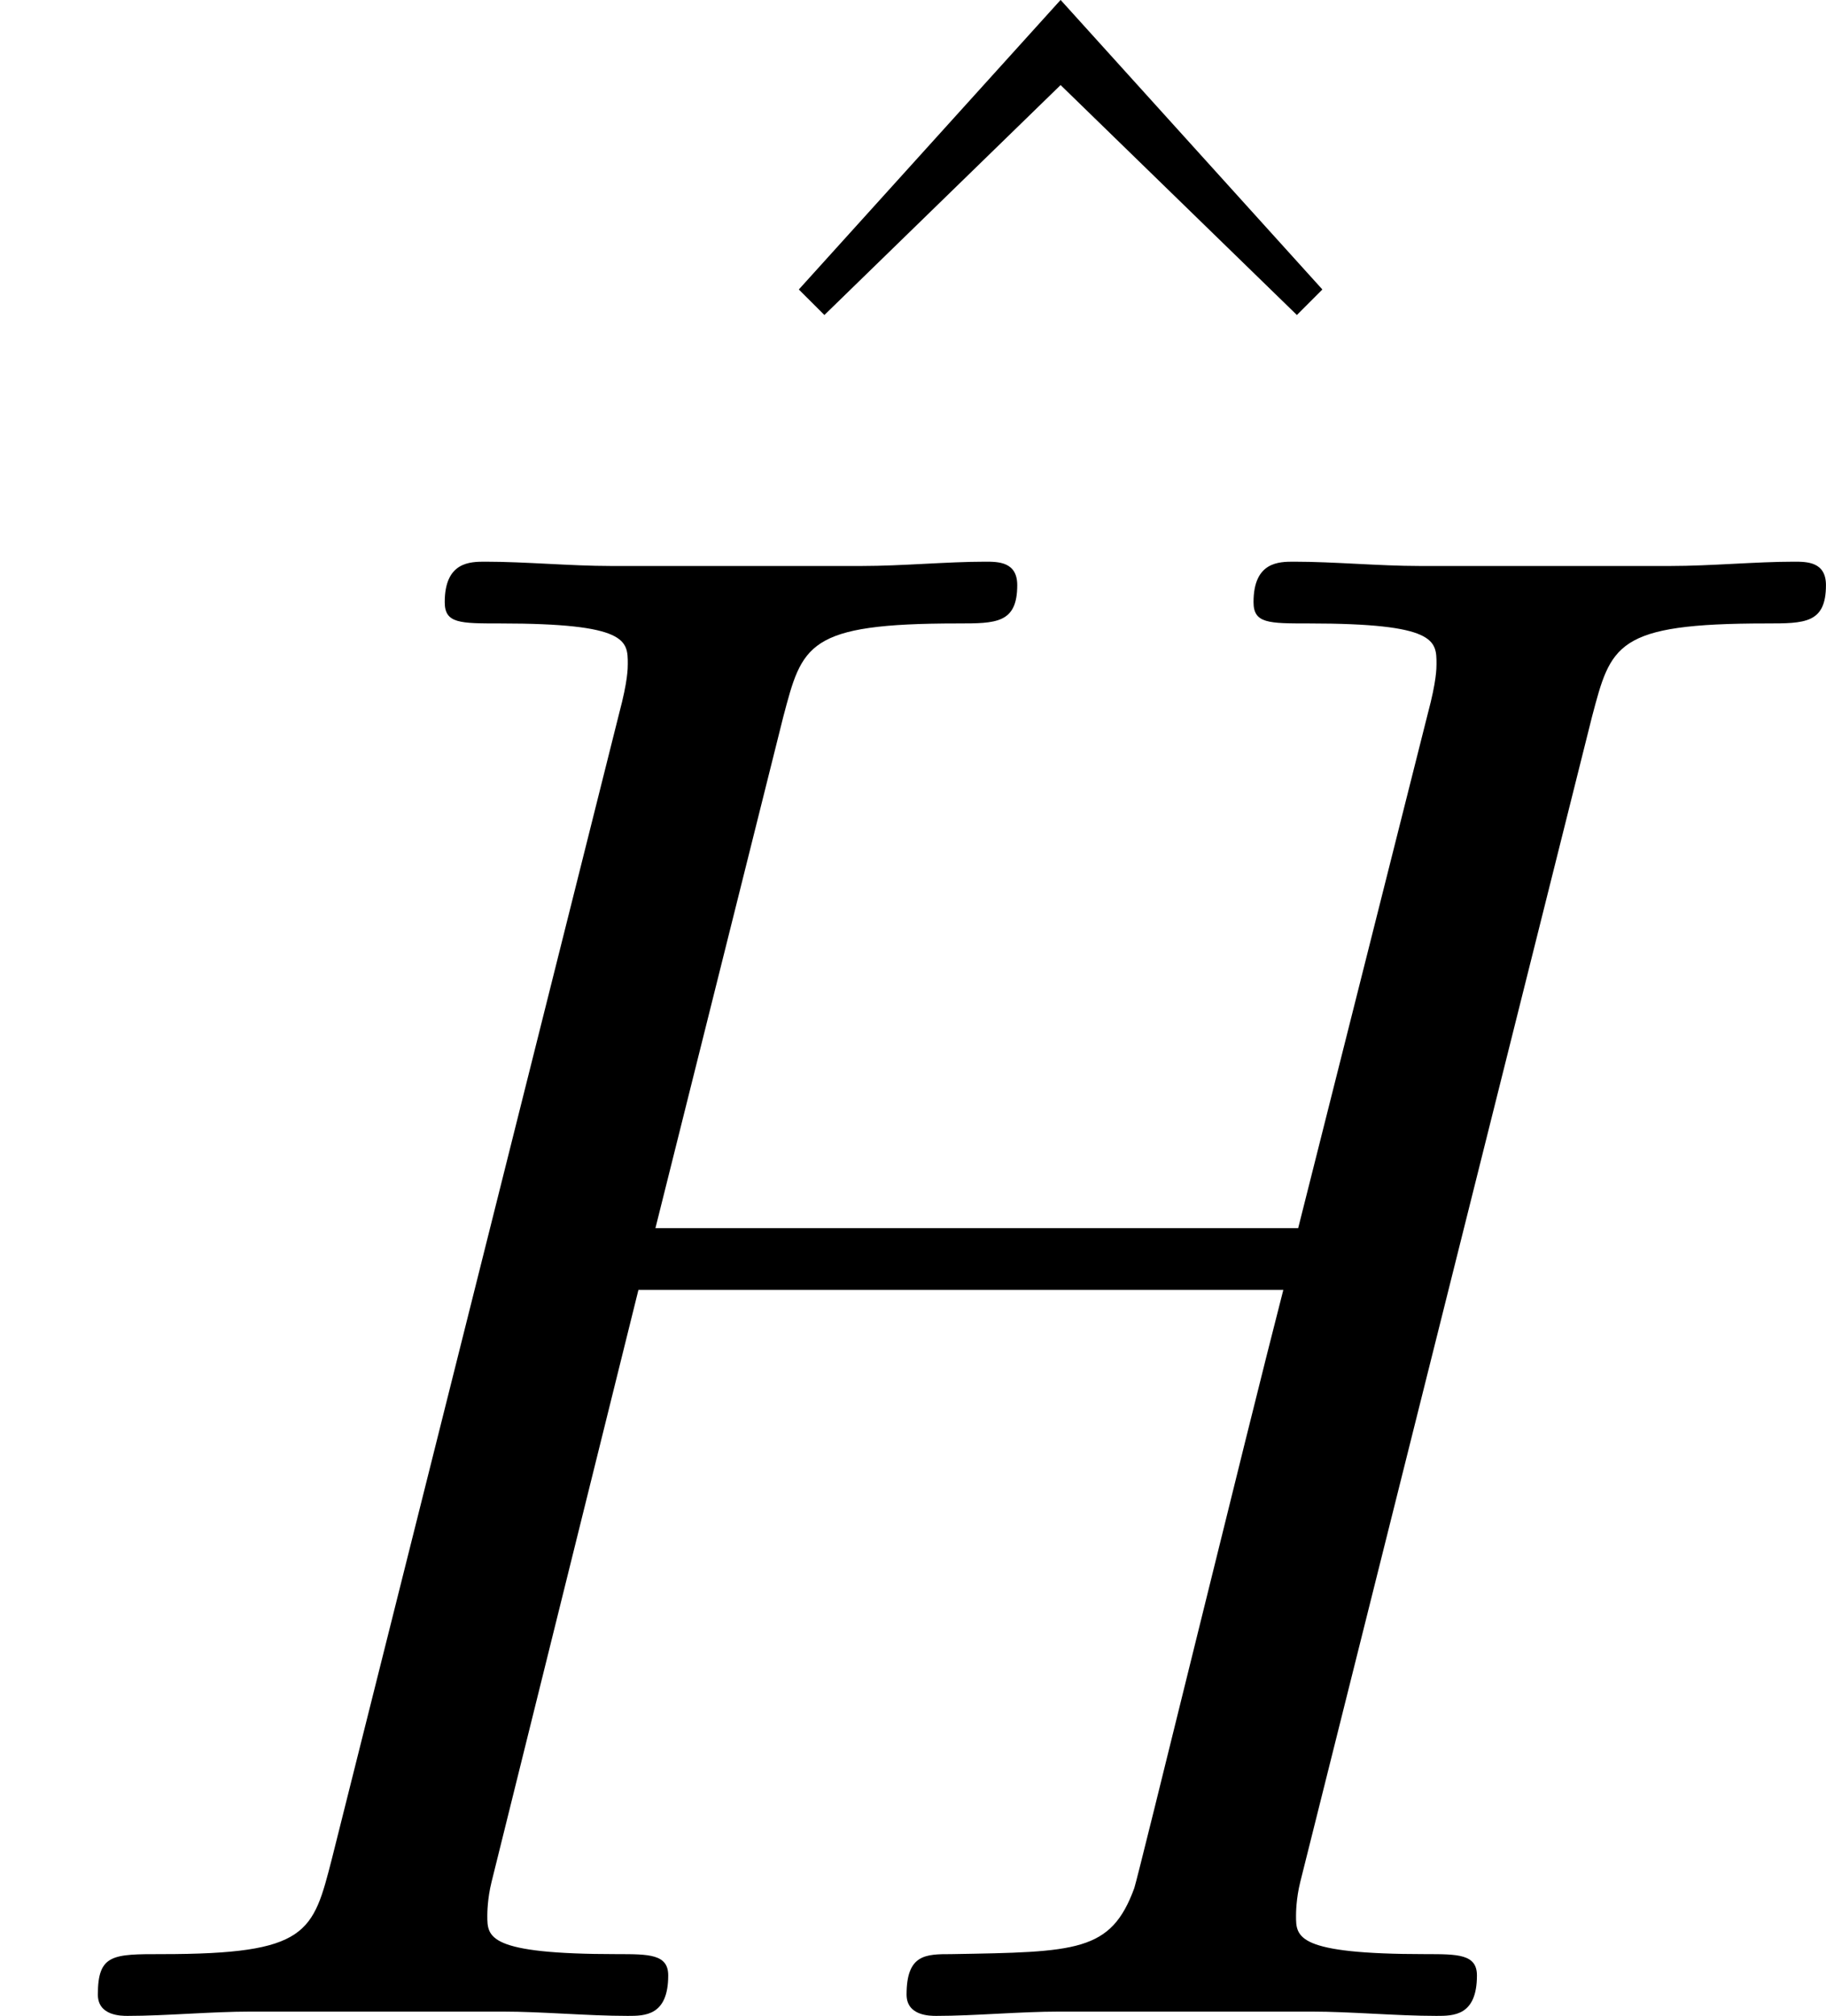 <?xml version='1.0' encoding='UTF-8'?>
<!-- Generated by CodeCogs with dvisvgm 2.11.1 -->
<svg version='1.1' xmlns='http://www.w3.org/2000/svg' xmlns:xlink='http://www.w3.org/1999/xlink' width='24.032pt' height='26.52pt' viewBox='-.239 -.228 24.032 26.52'>
<defs>
<path id='g0-72' d='M18.541-15.12C18.764-15.963 18.813-16.211 20.573-16.211C21.019-16.211 21.267-16.211 21.267-16.657C21.267-16.93 21.044-16.93 20.895-16.93C20.449-16.93 19.929-16.88 19.458-16.88H16.533C16.062-16.88 15.541-16.93 15.071-16.93C14.897-16.93 14.6-16.93 14.6-16.459C14.6-16.211 14.773-16.211 15.244-16.211C16.731-16.211 16.731-16.012 16.731-15.74C16.731-15.69 16.731-15.541 16.632-15.17L15.12-9.171H7.634L9.122-15.12C9.345-15.963 9.394-16.211 11.154-16.211C11.6-16.211 11.848-16.211 11.848-16.657C11.848-16.93 11.625-16.93 11.476-16.93C11.03-16.93 10.51-16.88 10.039-16.88H7.114C6.643-16.88 6.122-16.93 5.651-16.93C5.478-16.93 5.18-16.93 5.18-16.459C5.18-16.211 5.354-16.211 5.825-16.211C7.312-16.211 7.312-16.012 7.312-15.74C7.312-15.69 7.312-15.541 7.213-15.17L3.867-1.834C3.644-.967 3.594-.719 1.884-.719C1.314-.719 1.14-.719 1.14-.248C1.14 0 1.413 0 1.487 0C1.933 0 2.454-.05 2.925-.05H5.85C6.321-.05 6.841 0 7.312 0C7.51 0 7.783 0 7.783-.471C7.783-.719 7.56-.719 7.188-.719C5.676-.719 5.676-.917 5.676-1.165C5.676-1.19 5.676-1.363 5.726-1.562L7.436-8.452H14.947C14.525-6.816 13.261-1.636 13.211-1.487C12.939-.744 12.542-.744 11.08-.719C10.782-.719 10.559-.719 10.559-.248C10.559 0 10.832 0 10.906 0C11.352 0 11.873-.05 12.344-.05H15.269C15.74-.05 16.26 0 16.731 0C16.93 0 17.202 0 17.202-.471C17.202-.719 16.979-.719 16.607-.719C15.095-.719 15.095-.917 15.095-1.165C15.095-1.19 15.095-1.363 15.145-1.562L18.541-15.12Z'/>
<path id='g1-94' d='M5.676-17.202L2.627-13.831L2.925-13.534L5.676-16.211L8.428-13.534L8.725-13.831L5.676-17.202Z'/>
</defs>
<g id='page1' transform='matrix(1.13 0 0 1.13 -63.986 -61.033)'>
<use x='63.09' y='71.011' xlink:href='#g1-94'/>
<use x='56.413' y='77.279' xlink:href='#g0-72'/>
</g>
</svg>